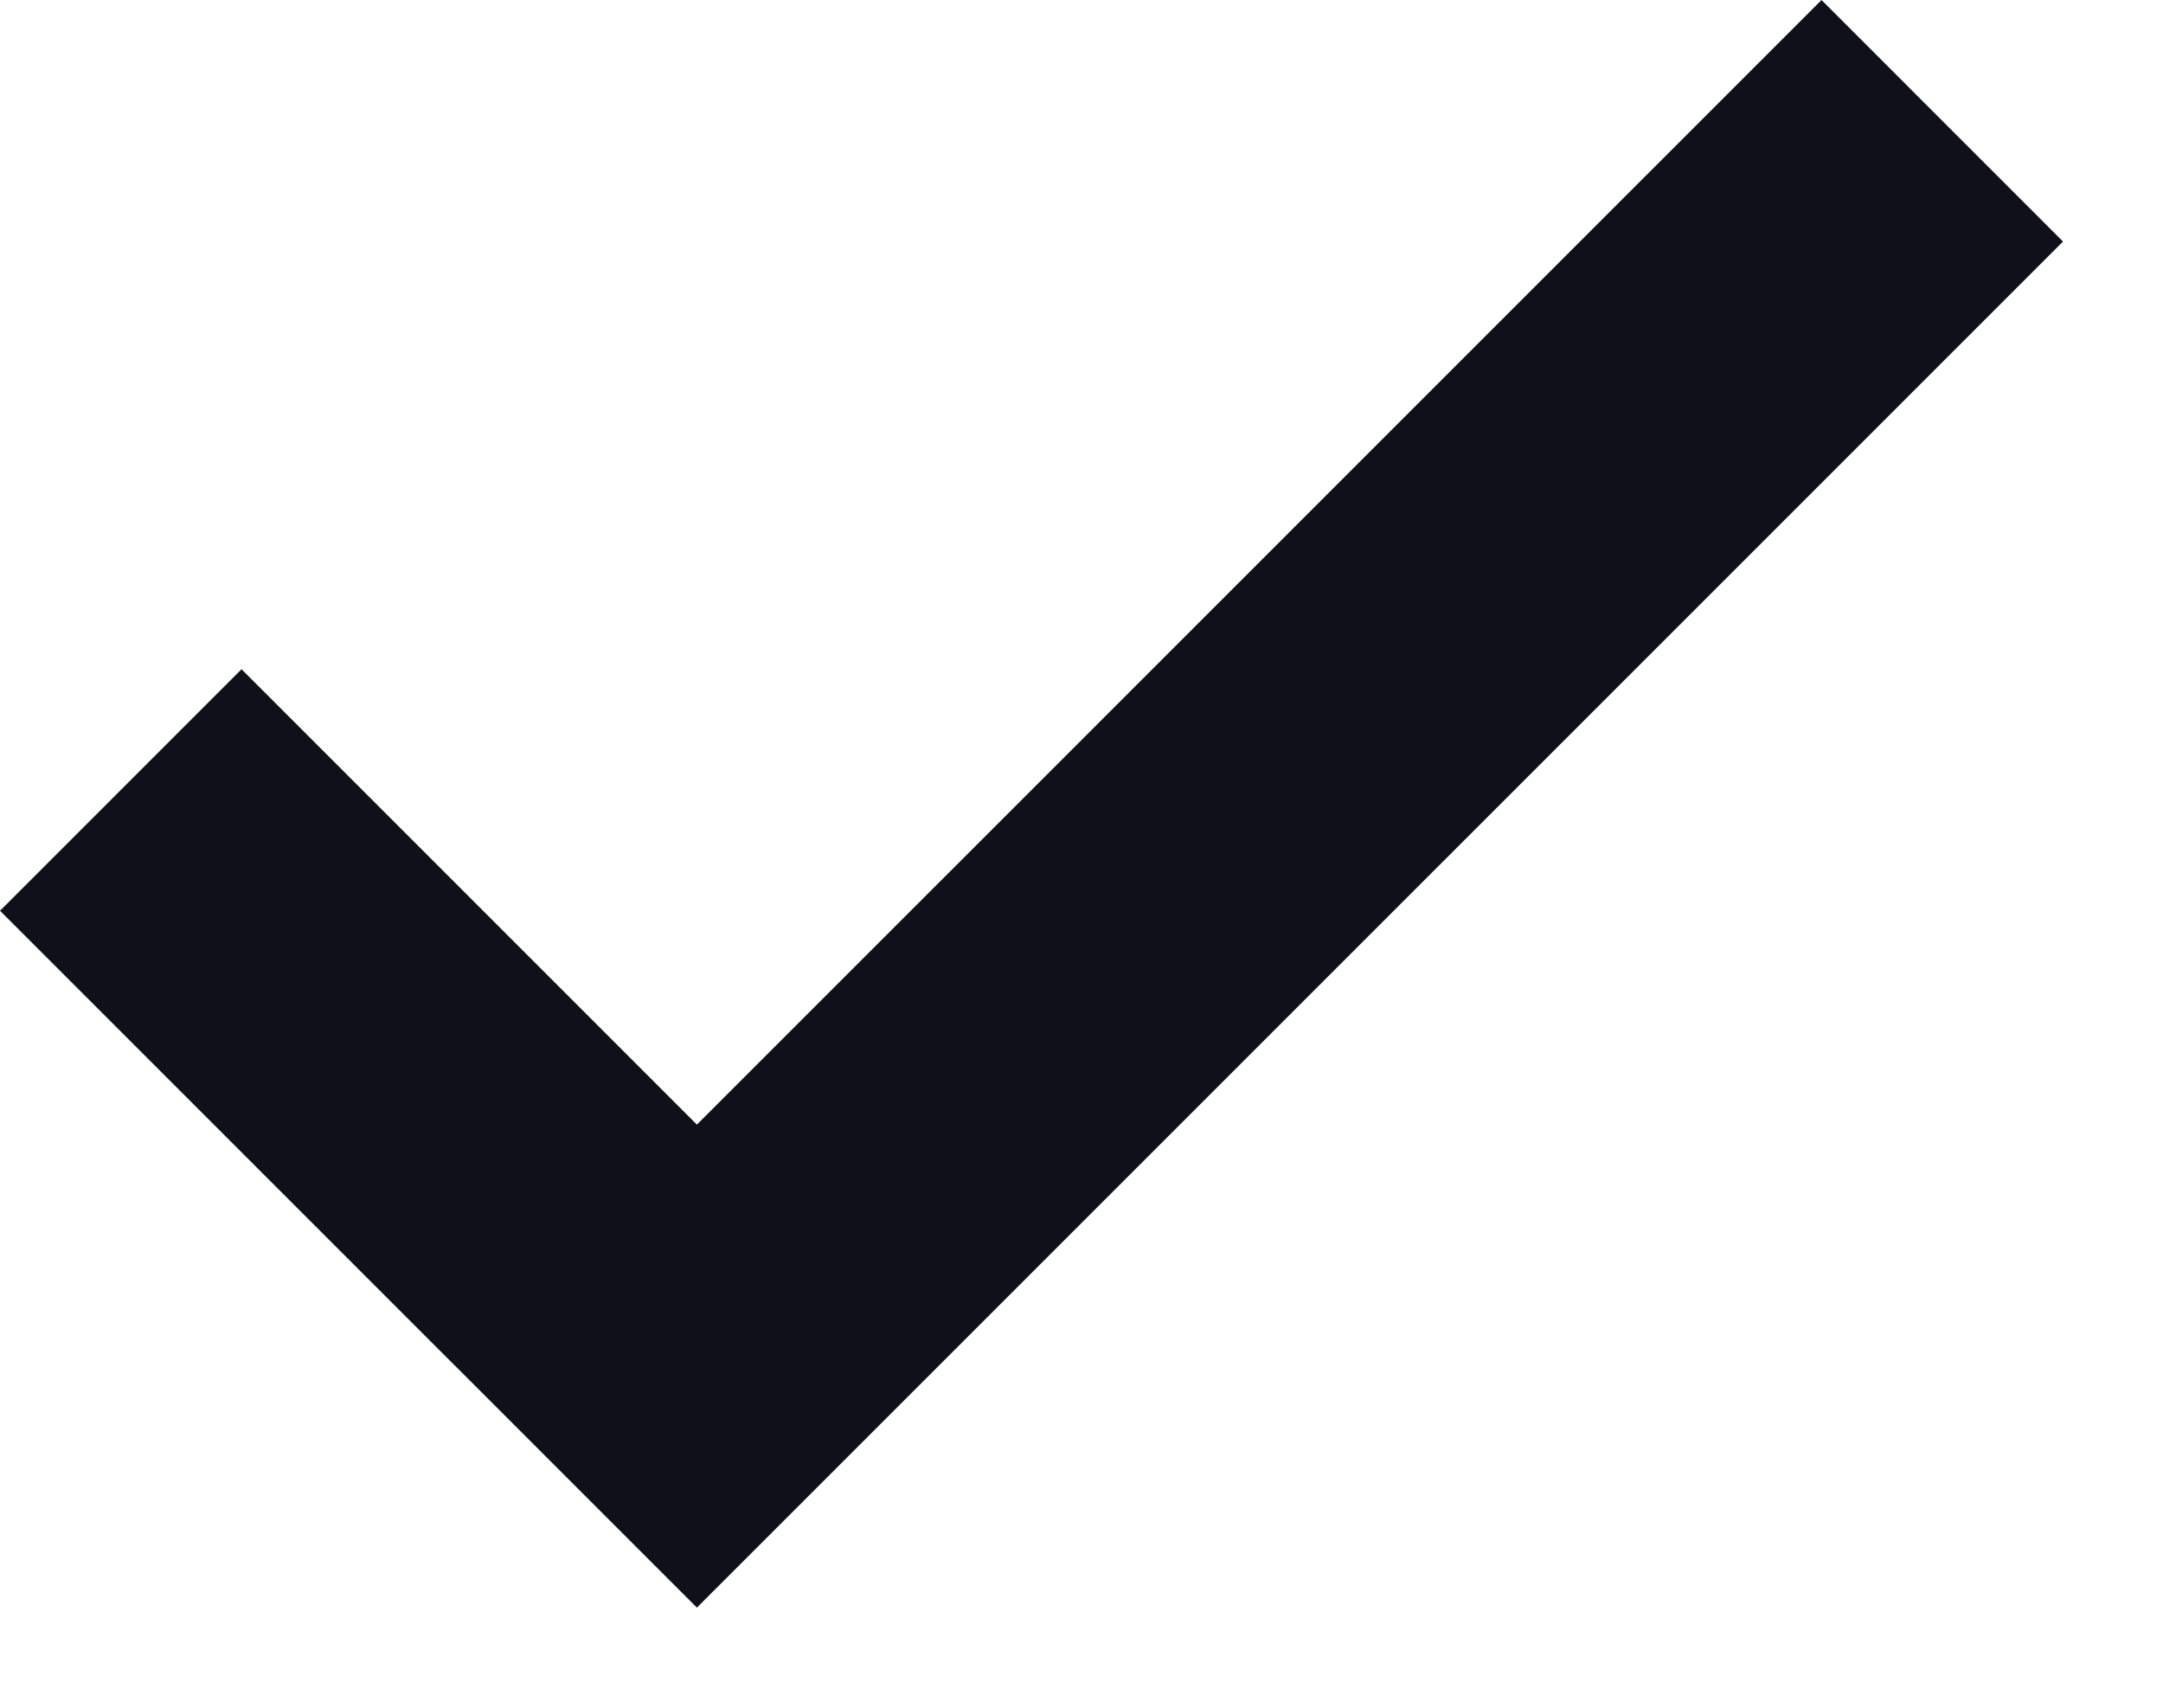 <svg width="19" height="15" viewBox="0 0 19 15" fill="none" xmlns="http://www.w3.org/2000/svg">
<path d="M1.061 6.939L5.061 10.939M17.061 1.061L5.061 13.06" stroke="#0F111A" stroke-width="3"/>
</svg>
